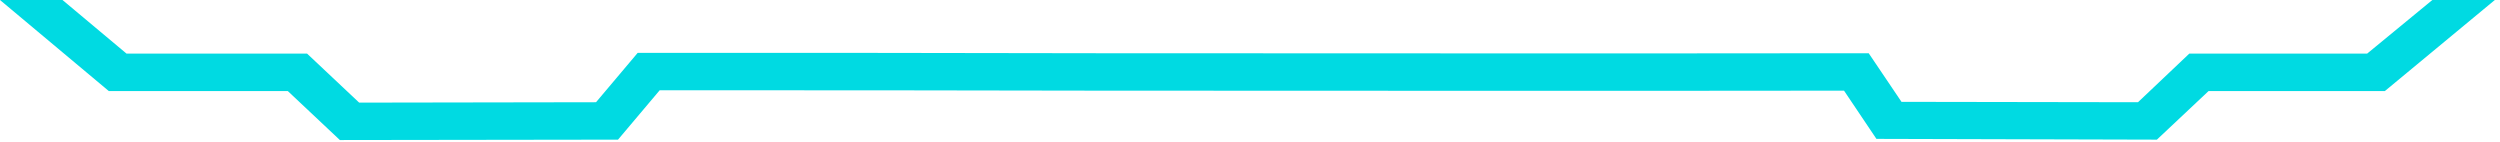 <svg width="335" height="19" viewBox="0 0 335 19" fill="none" xmlns="http://www.w3.org/2000/svg">
<path d="M319.574 12.2L334.307 0H325.932L317.196 7.185H293.365L286.49 13.699L254.801 13.647L250.407 7.134H248.753C213.601 7.186 180.723 7.134 147.277 7.134C127.581 7.082 107.627 7.082 86.95 7.082H85.451L79.868 13.699L48.127 13.751L41.149 7.185H16.956L8.374 0H0L14.578 12.2H38.564L45.543 18.765L82.814 18.713L88.397 12.096C108.61 12.096 128.047 12.097 147.277 12.148C180.206 12.148 212.567 12.2 247.099 12.148L251.441 18.61L289.023 18.713L295.95 12.2H319.574Z" fill="#00DAE2"/>
</svg>
